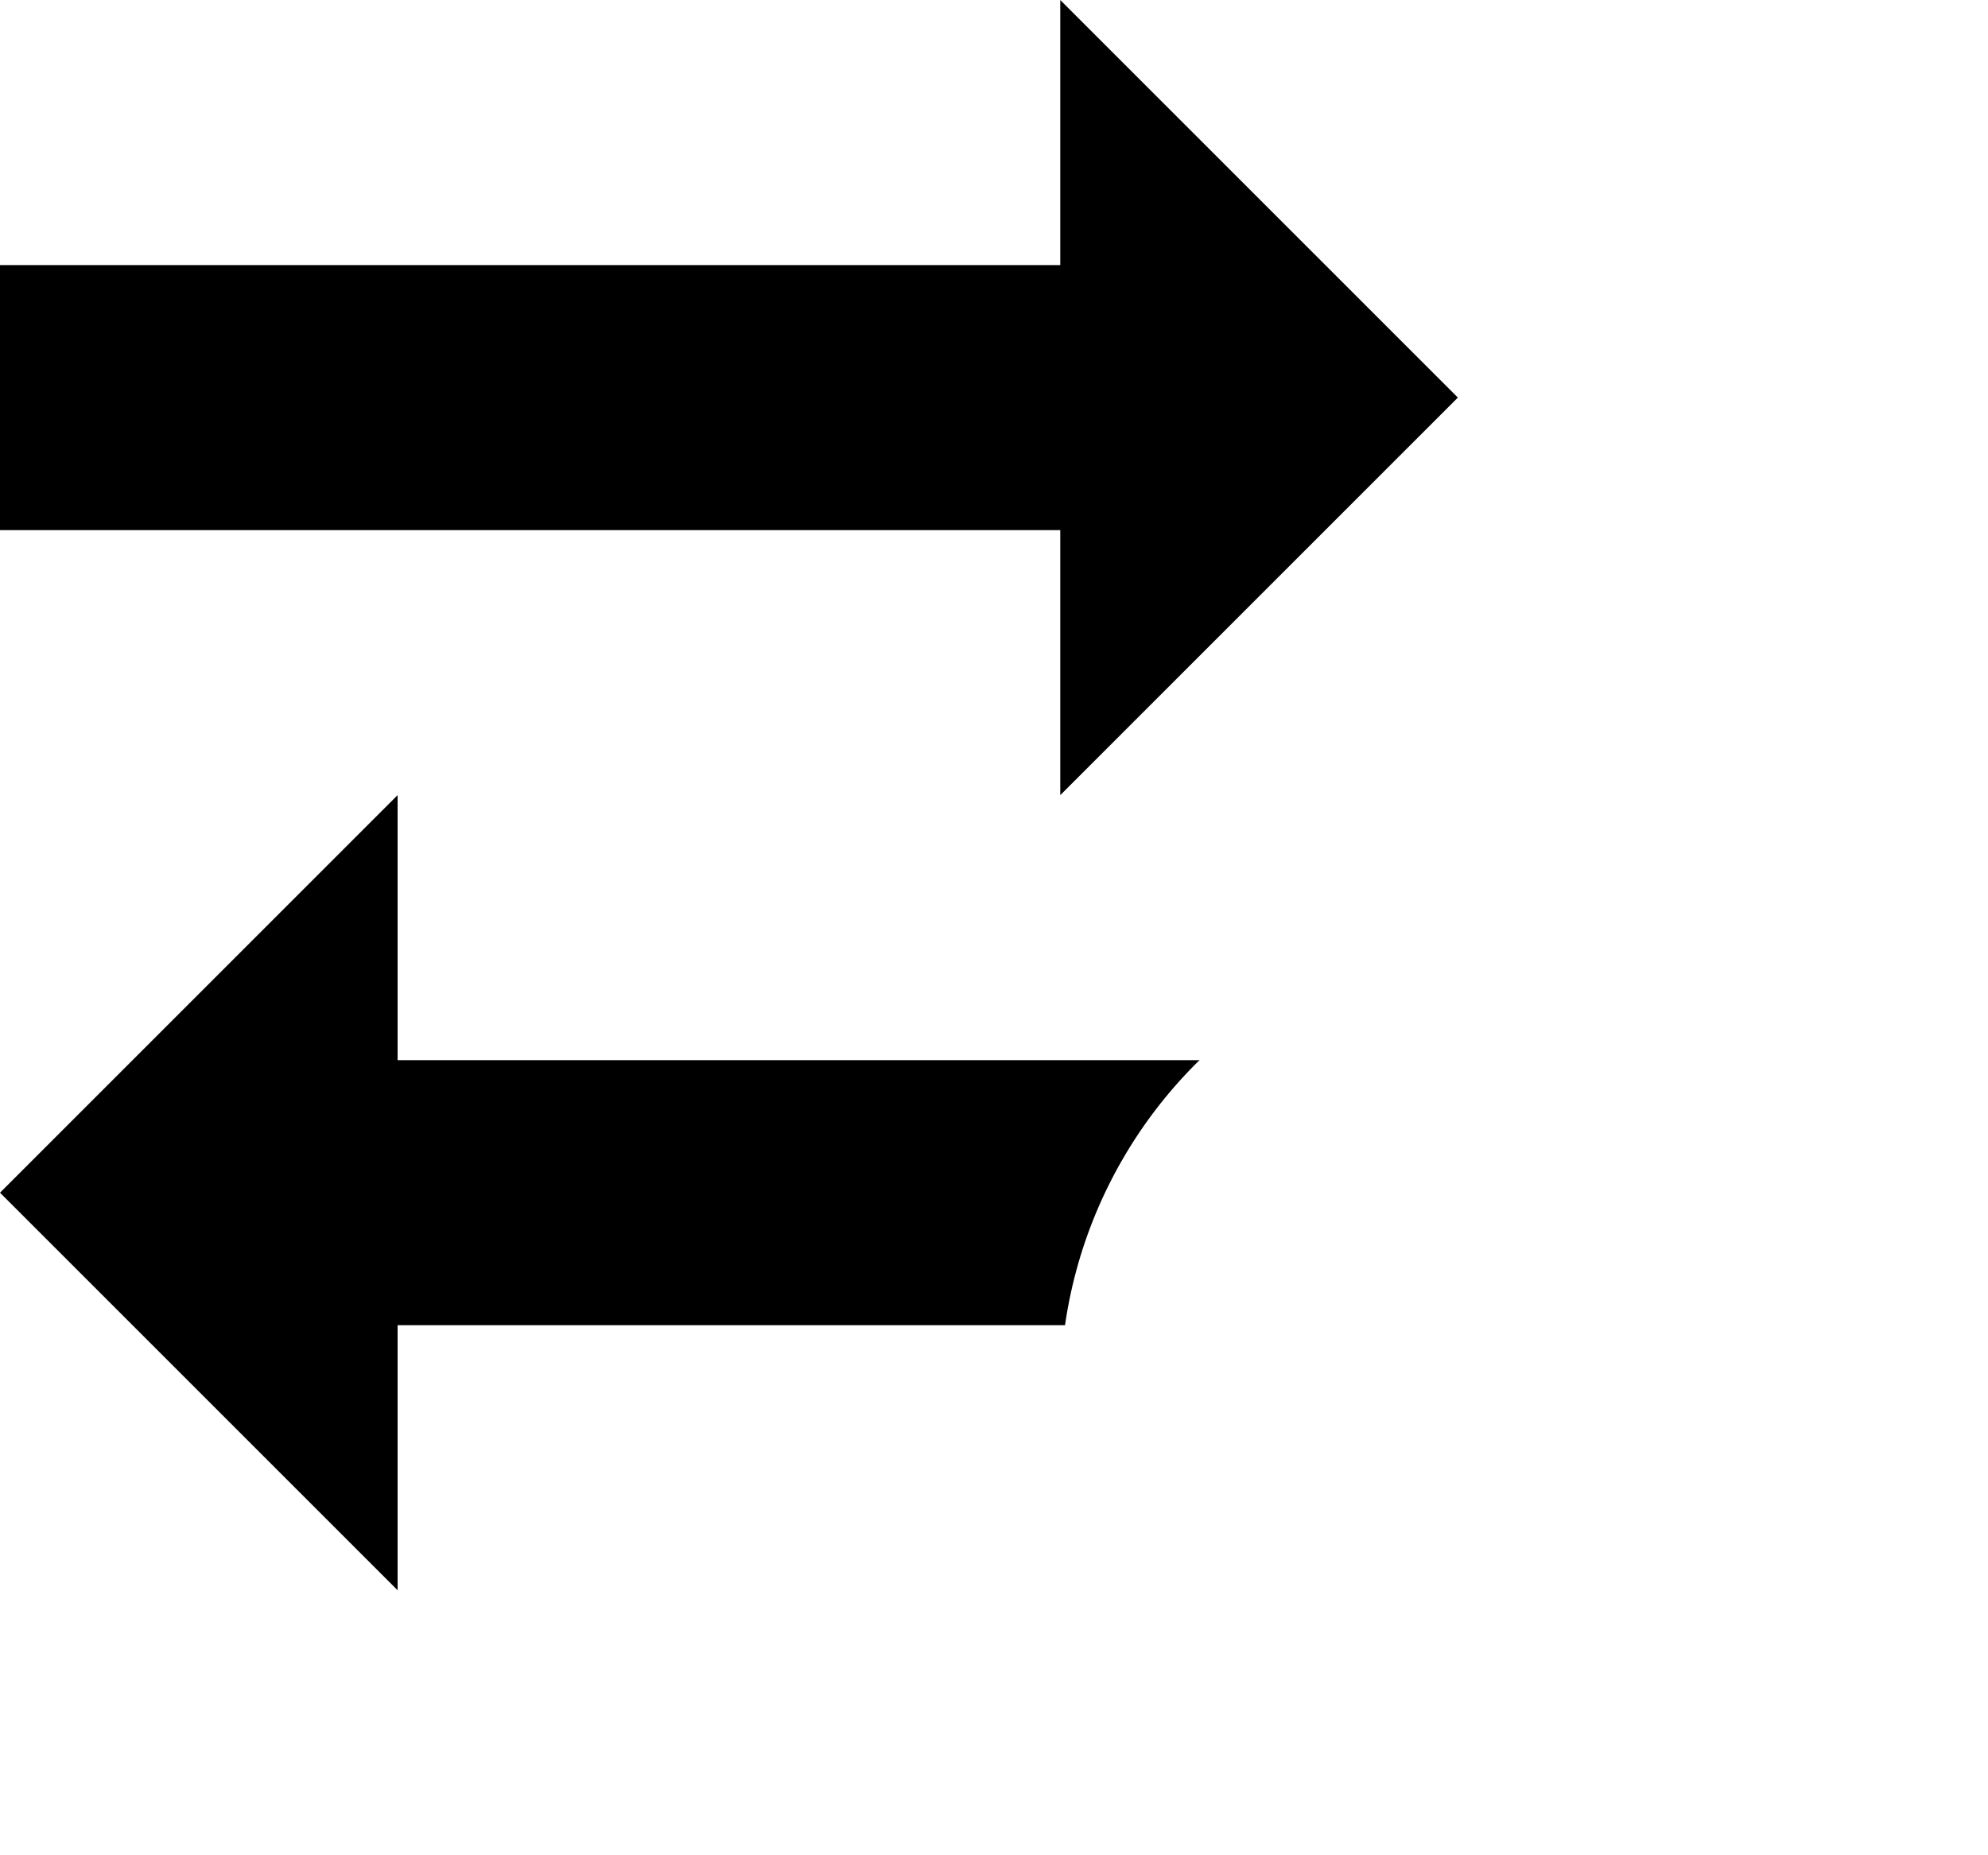 <svg xmlns="http://www.w3.org/2000/svg" width="16.071" height="15" viewBox="0 0 15 14"><defs><filter id="a" x="423" y="1397" width="11" height="12" filterUnits="userSpaceOnUse"><feFlood result="flood" flood-color="#777"/><feComposite result="composite" operator="in" in2="SourceGraphic"/><feBlend result="blend" in2="SourceGraphic"/></filter><filter id="b" x="432" y="1405" width="5" height="5" filterUnits="userSpaceOnUse"><feFlood result="flood" flood-color="#777"/><feComposite result="composite" operator="in" in2="SourceGraphic"/><feBlend result="blend" in2="SourceGraphic"/></filter></defs><path d="M423 1406l3-3v2h8v2h-8v2zm0-5v-2h8v-2l3 3-3 3v-2h-8z" transform="translate(-423 -1397)" filter="url(#a)" fill-rule="evenodd"/><g fill="#fff"><circle cx="11.5" cy="10.5" r="3.5"/><path d="M435 1408v2h-1v-2h-2v-1h2v-2h1v2h2v1h-2z" transform="translate(-423 -1397)" filter="url(#b)" fill-rule="evenodd"/></g></svg>